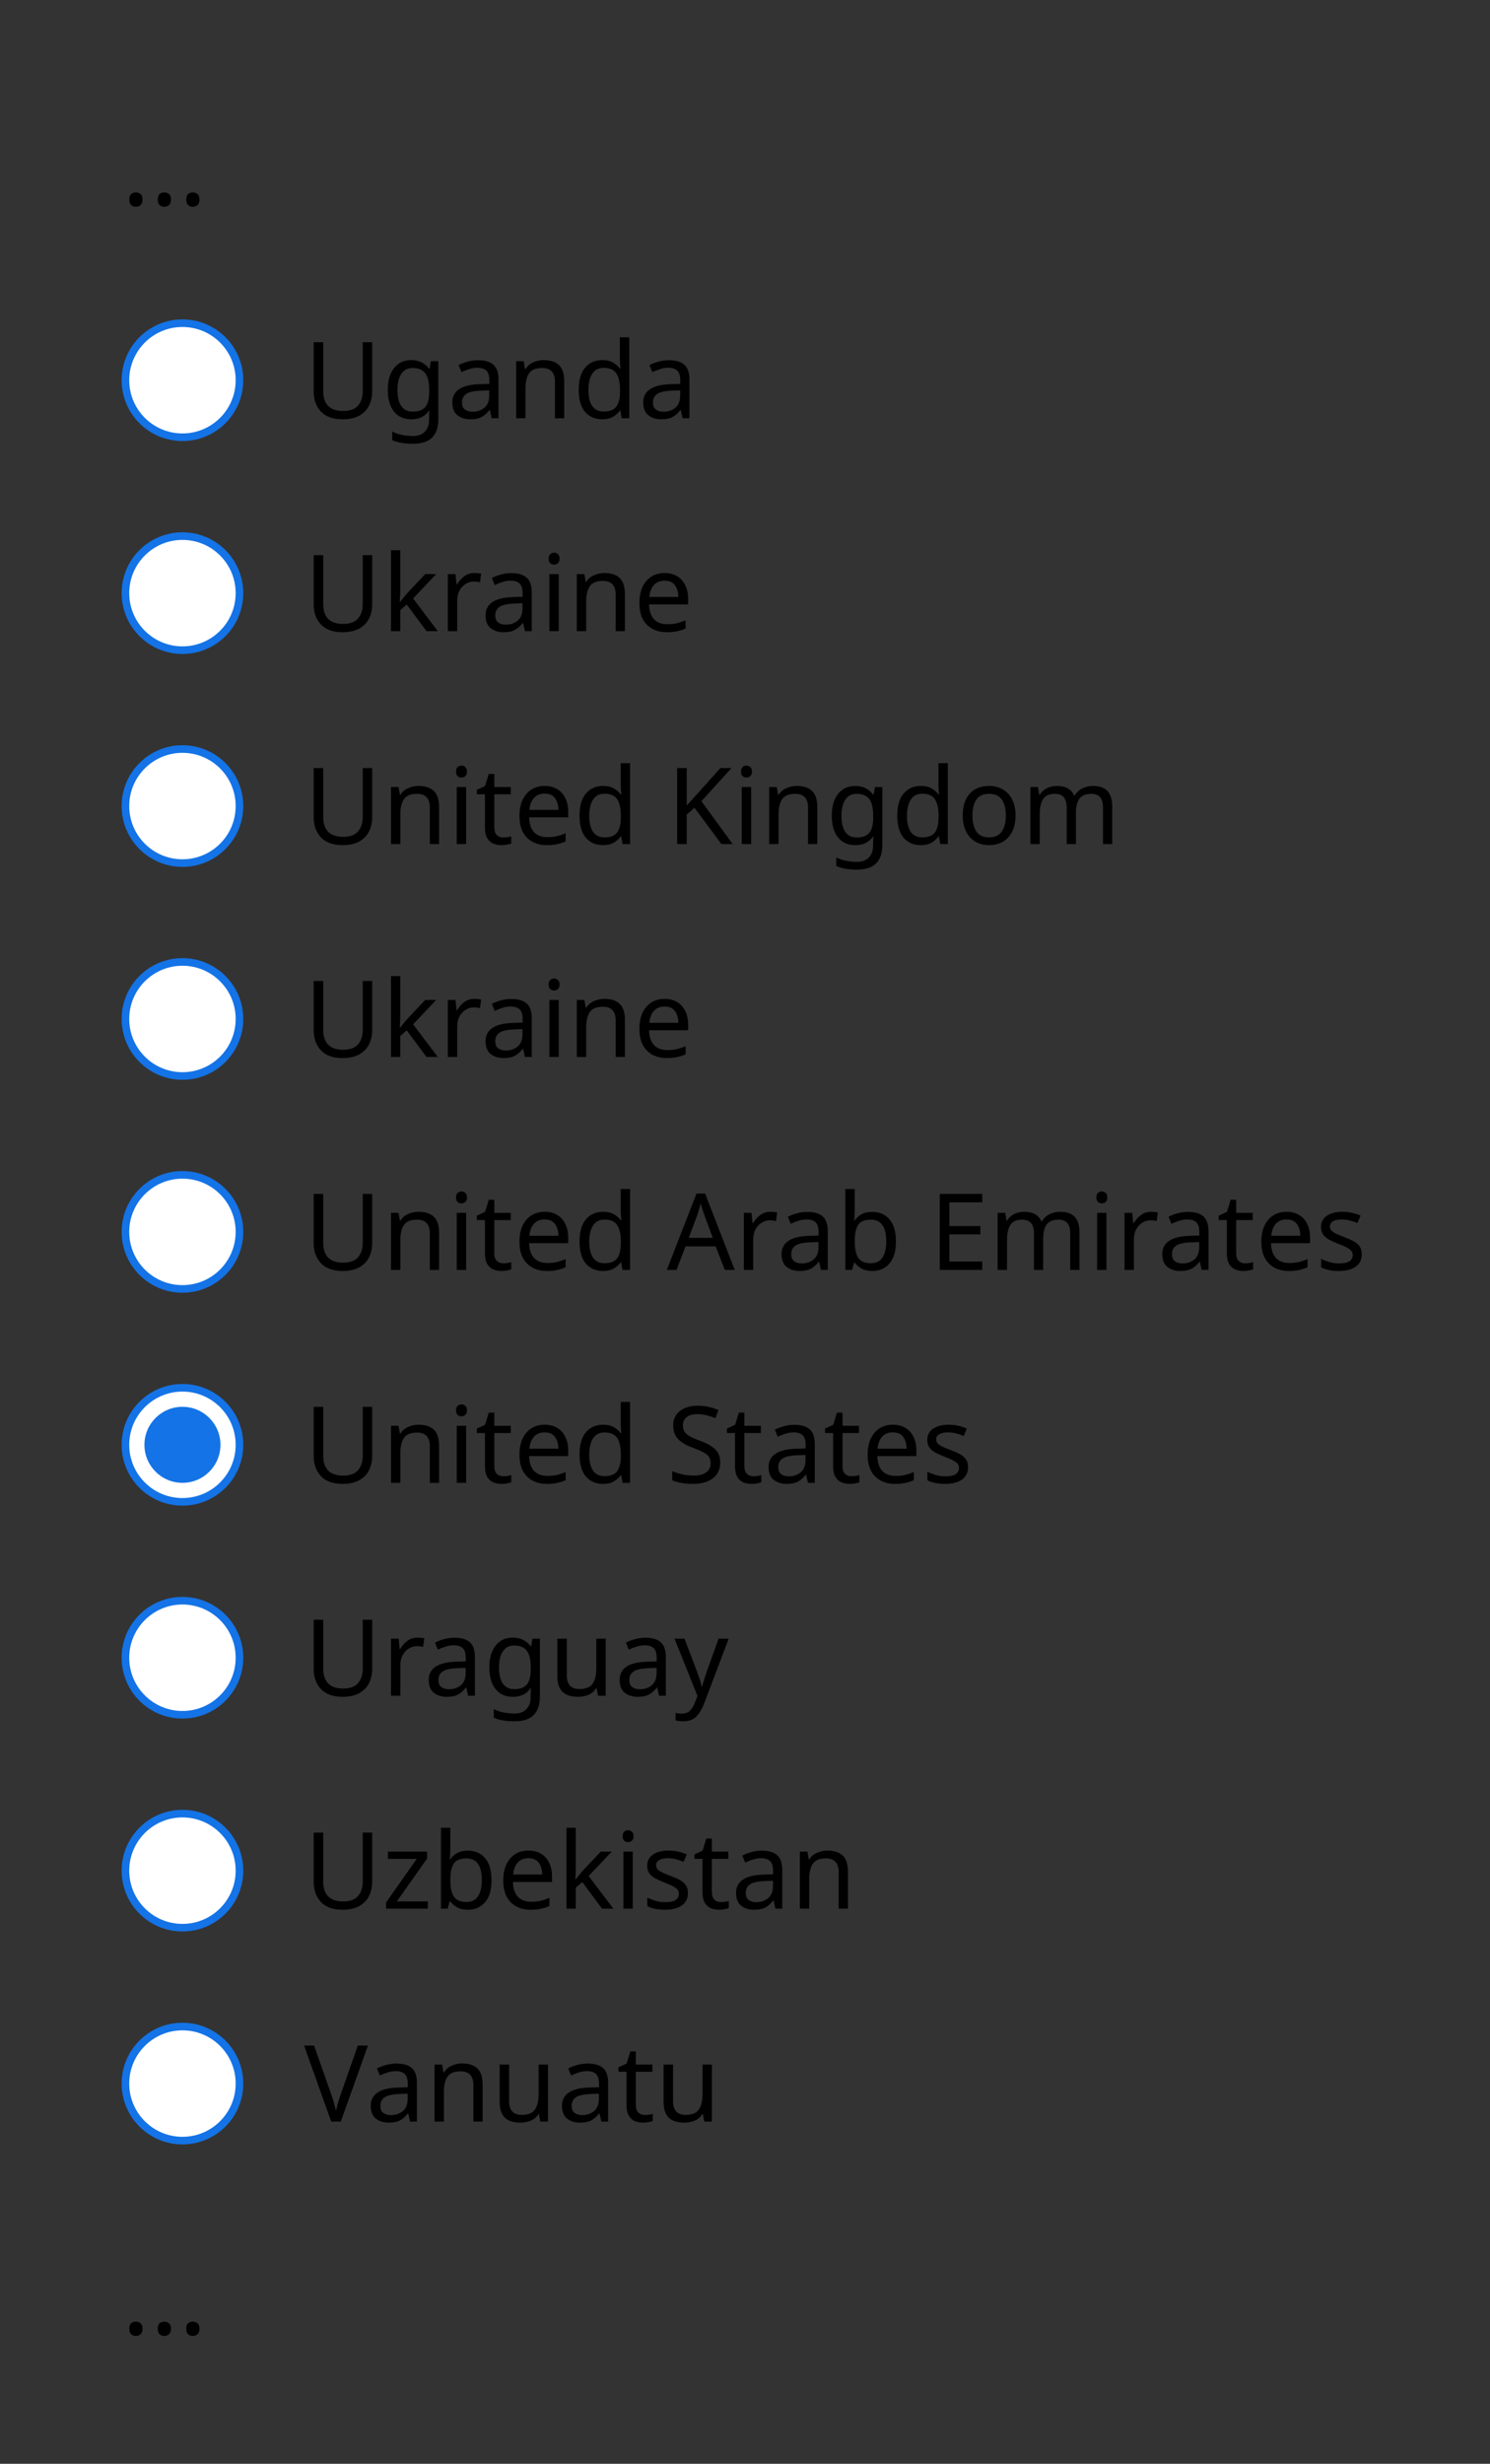 <svg width="196" height="324" viewBox="0 0 196 324" fill="none" xmlns="http://www.w3.org/2000/svg">
<rect x="0" y="0" width="196" height="324" fill="#333333" stroke="none"/>
<path d="M17.008 26.244C17.008 25.899 17.092 25.656 17.26 25.516C17.428 25.376 17.629 25.306 17.862 25.306C18.095 25.306 18.301 25.376 18.478 25.516C18.655 25.656 18.744 25.899 18.744 26.244C18.744 26.58 18.655 26.823 18.478 26.972C18.301 27.121 18.095 27.196 17.862 27.196C17.629 27.196 17.428 27.121 17.26 26.972C17.092 26.823 17.008 26.58 17.008 26.244ZM20.754 26.244C20.754 25.899 20.838 25.656 21.006 25.516C21.174 25.376 21.375 25.306 21.608 25.306C21.841 25.306 22.047 25.376 22.224 25.516C22.401 25.656 22.49 25.899 22.49 26.244C22.49 26.58 22.401 26.823 22.224 26.972C22.047 27.121 21.841 27.196 21.608 27.196C21.375 27.196 21.174 27.121 21.006 26.972C20.838 26.823 20.754 26.58 20.754 26.244ZM24.5 26.244C24.5 25.899 24.584 25.656 24.752 25.516C24.92 25.376 25.121 25.306 25.354 25.306C25.587 25.306 25.793 25.376 25.97 25.516C26.148 25.656 26.236 25.899 26.236 26.244C26.236 26.58 26.148 26.823 25.97 26.972C25.793 27.121 25.587 27.196 25.354 27.196C25.121 27.196 24.92 27.121 24.752 26.972C24.584 26.823 24.5 26.58 24.5 26.244Z" fill="black"/>
<circle cx="24" cy="50" r="7.5" fill="white" stroke="#1473E6"/>
<path d="M48.96 45.004V51.472C48.96 52.163 48.82 52.788 48.54 53.348C48.26 53.899 47.831 54.337 47.252 54.664C46.673 54.981 45.945 55.14 45.068 55.14C43.817 55.14 42.87 54.804 42.226 54.132C41.582 53.451 41.26 52.555 41.26 51.444V45.004H42.52V51.486C42.52 52.298 42.735 52.928 43.164 53.376C43.603 53.824 44.261 54.048 45.138 54.048C46.043 54.048 46.697 53.81 47.098 53.334C47.509 52.849 47.714 52.228 47.714 51.472V45.004H48.96ZM54.09 47.356C54.585 47.356 55.028 47.449 55.42 47.636C55.822 47.823 56.162 48.107 56.442 48.49H56.512L56.68 47.496H57.66V55.126C57.66 56.199 57.385 57.007 56.834 57.548C56.293 58.089 55.448 58.36 54.3 58.36C53.199 58.36 52.298 58.201 51.598 57.884V56.75C52.336 57.142 53.26 57.338 54.37 57.338C55.014 57.338 55.518 57.147 55.882 56.764C56.256 56.391 56.442 55.877 56.442 55.224V54.93C56.442 54.818 56.447 54.659 56.456 54.454C56.466 54.239 56.475 54.09 56.484 54.006H56.428C55.924 54.762 55.15 55.14 54.104 55.14C53.134 55.14 52.373 54.799 51.822 54.118C51.281 53.437 51.01 52.485 51.01 51.262C51.01 50.067 51.281 49.12 51.822 48.42C52.373 47.711 53.129 47.356 54.09 47.356ZM54.258 48.392C53.633 48.392 53.148 48.644 52.802 49.148C52.457 49.643 52.284 50.352 52.284 51.276C52.284 52.2 52.452 52.909 52.788 53.404C53.124 53.889 53.624 54.132 54.286 54.132C55.042 54.132 55.593 53.931 55.938 53.53C56.284 53.119 56.456 52.461 56.456 51.556V51.262C56.456 50.245 56.279 49.512 55.924 49.064C55.57 48.616 55.014 48.392 54.258 48.392ZM62.886 47.37C63.8 47.37 64.477 47.571 64.915 47.972C65.354 48.373 65.573 49.013 65.573 49.89V55H64.677L64.439 53.936H64.383C64.057 54.347 63.712 54.65 63.347 54.846C62.983 55.042 62.489 55.14 61.864 55.14C61.182 55.14 60.617 54.963 60.169 54.608C59.721 54.244 59.498 53.679 59.498 52.914C59.498 52.167 59.791 51.593 60.38 51.192C60.968 50.781 61.873 50.557 63.096 50.52L64.37 50.478V50.03C64.37 49.405 64.234 48.971 63.964 48.728C63.693 48.485 63.31 48.364 62.816 48.364C62.423 48.364 62.05 48.425 61.696 48.546C61.341 48.658 61.01 48.789 60.702 48.938L60.324 48.014C60.65 47.837 61.038 47.687 61.486 47.566C61.934 47.435 62.4 47.37 62.886 47.37ZM64.356 51.332L63.249 51.374C62.316 51.411 61.667 51.561 61.303 51.822C60.949 52.083 60.772 52.452 60.772 52.928C60.772 53.348 60.898 53.656 61.15 53.852C61.411 54.048 61.742 54.146 62.144 54.146C62.769 54.146 63.291 53.973 63.712 53.628C64.141 53.273 64.356 52.732 64.356 52.004V51.332ZM71.503 47.356C72.399 47.356 73.076 47.575 73.533 48.014C73.99 48.453 74.219 49.153 74.219 50.114V55H73.001V50.198C73.001 48.994 72.441 48.392 71.321 48.392C70.49 48.392 69.916 48.625 69.599 49.092C69.282 49.559 69.123 50.231 69.123 51.108V55H67.891V47.496H68.885L69.067 48.518H69.137C69.38 48.126 69.716 47.837 70.145 47.65C70.575 47.454 71.027 47.356 71.503 47.356ZM79.206 55.14C78.272 55.14 77.525 54.818 76.966 54.174C76.406 53.521 76.126 52.55 76.126 51.262C76.126 49.974 76.406 49.003 76.966 48.35C77.535 47.687 78.286 47.356 79.219 47.356C79.798 47.356 80.269 47.463 80.633 47.678C81.007 47.893 81.31 48.154 81.543 48.462H81.627C81.609 48.341 81.59 48.163 81.572 47.93C81.553 47.687 81.543 47.496 81.543 47.356V44.36H82.775V55H81.781L81.6 53.992H81.543C81.32 54.309 81.021 54.58 80.647 54.804C80.274 55.028 79.793 55.14 79.206 55.14ZM79.401 54.118C80.195 54.118 80.75 53.903 81.067 53.474C81.394 53.035 81.558 52.377 81.558 51.5V51.276C81.558 50.343 81.403 49.629 81.096 49.134C80.787 48.63 80.218 48.378 79.388 48.378C78.725 48.378 78.225 48.644 77.889 49.176C77.563 49.699 77.4 50.403 77.4 51.29C77.4 52.186 77.563 52.881 77.889 53.376C78.225 53.871 78.73 54.118 79.401 54.118ZM88.001 47.37C88.915 47.37 89.592 47.571 90.031 47.972C90.469 48.373 90.689 49.013 90.689 49.89V55H89.793L89.555 53.936H89.499C89.172 54.347 88.827 54.65 88.463 54.846C88.099 55.042 87.604 55.14 86.979 55.14C86.297 55.14 85.733 54.963 85.285 54.608C84.837 54.244 84.613 53.679 84.613 52.914C84.613 52.167 84.907 51.593 85.495 51.192C86.083 50.781 86.988 50.557 88.211 50.52L89.485 50.478V50.03C89.485 49.405 89.349 48.971 89.079 48.728C88.808 48.485 88.425 48.364 87.931 48.364C87.539 48.364 87.165 48.425 86.811 48.546C86.456 48.658 86.125 48.789 85.817 48.938L85.439 48.014C85.765 47.837 86.153 47.687 86.601 47.566C87.049 47.435 87.515 47.37 88.001 47.37ZM89.471 51.332L88.365 51.374C87.431 51.411 86.783 51.561 86.419 51.822C86.064 52.083 85.887 52.452 85.887 52.928C85.887 53.348 86.013 53.656 86.265 53.852C86.526 54.048 86.857 54.146 87.259 54.146C87.884 54.146 88.407 53.973 88.827 53.628C89.256 53.273 89.471 52.732 89.471 52.004V51.332Z" fill="black"/>
<circle cx="24" cy="78" r="7.5" fill="white" stroke="#1473E6"/>
<path d="M48.96 73.004V79.472C48.96 80.163 48.82 80.788 48.54 81.348C48.26 81.899 47.831 82.337 47.252 82.664C46.673 82.981 45.945 83.14 45.068 83.14C43.817 83.14 42.87 82.804 42.226 82.132C41.582 81.451 41.26 80.555 41.26 79.444V73.004H42.52V79.486C42.52 80.298 42.735 80.928 43.164 81.376C43.603 81.824 44.261 82.048 45.138 82.048C46.043 82.048 46.697 81.81 47.098 81.334C47.509 80.849 47.714 80.228 47.714 79.472V73.004H48.96ZM52.648 72.36V77.918C52.648 78.067 52.639 78.263 52.62 78.506C52.611 78.749 52.602 78.959 52.592 79.136H52.648C52.704 79.061 52.788 78.954 52.9 78.814C53.012 78.674 53.124 78.534 53.236 78.394C53.358 78.245 53.46 78.123 53.544 78.03L55.938 75.496H57.38L54.342 78.702L57.59 83H56.106L53.502 79.5L52.648 80.242V83H51.43V72.36H52.648ZM62.409 75.356C62.549 75.356 62.698 75.365 62.857 75.384C63.015 75.393 63.16 75.412 63.291 75.44L63.137 76.574C63.015 76.546 62.88 76.523 62.731 76.504C62.581 76.485 62.446 76.476 62.325 76.476C61.942 76.476 61.583 76.583 61.247 76.798C60.911 77.003 60.64 77.297 60.435 77.68C60.239 78.053 60.141 78.492 60.141 78.996V83H58.909V75.496H59.917L60.057 76.868H60.113C60.346 76.457 60.654 76.103 61.037 75.804C61.429 75.505 61.886 75.356 62.409 75.356ZM67.26 75.37C68.175 75.37 68.852 75.571 69.29 75.972C69.729 76.373 69.948 77.013 69.948 77.89V83H69.052L68.814 81.936H68.758C68.432 82.347 68.087 82.65 67.722 82.846C67.359 83.042 66.864 83.14 66.239 83.14C65.557 83.14 64.993 82.963 64.544 82.608C64.097 82.244 63.873 81.679 63.873 80.914C63.873 80.167 64.166 79.593 64.754 79.192C65.343 78.781 66.248 78.557 67.471 78.52L68.745 78.478V78.03C68.745 77.405 68.609 76.971 68.338 76.728C68.068 76.485 67.685 76.364 67.191 76.364C66.799 76.364 66.425 76.425 66.07 76.546C65.716 76.658 65.385 76.789 65.076 76.938L64.698 76.014C65.025 75.837 65.412 75.687 65.861 75.566C66.308 75.435 66.775 75.37 67.26 75.37ZM68.731 79.332L67.624 79.374C66.691 79.411 66.043 79.561 65.678 79.822C65.324 80.083 65.147 80.452 65.147 80.928C65.147 81.348 65.272 81.656 65.525 81.852C65.786 82.048 66.117 82.146 66.519 82.146C67.144 82.146 67.666 81.973 68.087 81.628C68.516 81.273 68.731 80.732 68.731 80.004V79.332ZM72.896 72.682C73.083 72.682 73.246 72.747 73.386 72.878C73.535 72.999 73.61 73.195 73.61 73.466C73.61 73.737 73.535 73.937 73.386 74.068C73.246 74.189 73.083 74.25 72.896 74.25C72.691 74.25 72.518 74.189 72.378 74.068C72.238 73.937 72.168 73.737 72.168 73.466C72.168 73.195 72.238 72.999 72.378 72.878C72.518 72.747 72.691 72.682 72.896 72.682ZM73.498 75.496V83H72.266V75.496H73.498ZM79.487 75.356C80.383 75.356 81.06 75.575 81.517 76.014C81.975 76.453 82.204 77.153 82.204 78.114V83H80.986V78.198C80.986 76.994 80.425 76.392 79.305 76.392C78.475 76.392 77.901 76.625 77.584 77.092C77.266 77.559 77.108 78.231 77.108 79.108V83H75.876V75.496H76.87L77.052 76.518H77.121C77.364 76.126 77.7 75.837 78.129 75.65C78.559 75.454 79.011 75.356 79.487 75.356ZM87.428 75.356C88.062 75.356 88.613 75.496 89.08 75.776C89.546 76.056 89.901 76.453 90.144 76.966C90.396 77.47 90.522 78.063 90.522 78.744V79.486H85.384C85.403 80.335 85.617 80.984 86.028 81.432C86.448 81.871 87.031 82.09 87.778 82.09C88.254 82.09 88.674 82.048 89.038 81.964C89.411 81.871 89.794 81.74 90.186 81.572V82.65C89.803 82.818 89.425 82.939 89.052 83.014C88.678 83.098 88.235 83.14 87.722 83.14C87.003 83.14 86.373 82.995 85.832 82.706C85.29 82.417 84.866 81.987 84.558 81.418C84.259 80.849 84.11 80.144 84.11 79.304C84.11 78.483 84.245 77.778 84.516 77.19C84.796 76.602 85.183 76.149 85.678 75.832C86.182 75.515 86.765 75.356 87.428 75.356ZM87.414 76.364C86.826 76.364 86.359 76.555 86.014 76.938C85.678 77.311 85.477 77.834 85.412 78.506H89.234C89.225 77.871 89.075 77.358 88.786 76.966C88.496 76.565 88.039 76.364 87.414 76.364Z" fill="black"/>
<circle cx="24" cy="106" r="7.5" fill="white" stroke="#1473E6"/>
<path d="M48.96 101.004V107.472C48.96 108.163 48.82 108.788 48.54 109.348C48.26 109.899 47.831 110.337 47.252 110.664C46.673 110.981 45.945 111.14 45.068 111.14C43.817 111.14 42.87 110.804 42.226 110.132C41.582 109.451 41.26 108.555 41.26 107.444V101.004H42.52V107.486C42.52 108.298 42.735 108.928 43.164 109.376C43.603 109.824 44.261 110.048 45.138 110.048C46.043 110.048 46.697 109.81 47.098 109.334C47.509 108.849 47.714 108.228 47.714 107.472V101.004H48.96ZM55.042 103.356C55.938 103.356 56.615 103.575 57.072 104.014C57.53 104.453 57.758 105.153 57.758 106.114V111H56.54V106.198C56.54 104.994 55.98 104.392 54.86 104.392C54.03 104.392 53.456 104.625 53.138 105.092C52.821 105.559 52.662 106.231 52.662 107.108V111H51.43V103.496H52.424L52.606 104.518H52.676C52.919 104.126 53.255 103.837 53.684 103.65C54.114 103.454 54.566 103.356 55.042 103.356ZM60.715 100.682C60.901 100.682 61.065 100.747 61.205 100.878C61.354 100.999 61.428 101.195 61.428 101.466C61.428 101.737 61.354 101.937 61.205 102.068C61.065 102.189 60.901 102.25 60.715 102.25C60.509 102.25 60.337 102.189 60.197 102.068C60.056 101.937 59.986 101.737 59.986 101.466C59.986 101.195 60.056 100.999 60.197 100.878C60.337 100.747 60.509 100.682 60.715 100.682ZM61.316 103.496V111H60.084V103.496H61.316ZM66.2 110.132C66.387 110.132 66.578 110.118 66.774 110.09C66.97 110.062 67.129 110.025 67.25 109.978V110.916C67.119 110.981 66.933 111.033 66.69 111.07C66.447 111.117 66.214 111.14 65.99 111.14C65.598 111.14 65.234 111.075 64.898 110.944C64.571 110.804 64.305 110.566 64.1 110.23C63.895 109.894 63.792 109.423 63.792 108.816V104.448H62.728V103.86L63.806 103.37L64.296 101.774H65.024V103.496H67.194V104.448H65.024V108.788C65.024 109.245 65.131 109.586 65.346 109.81C65.57 110.025 65.855 110.132 66.2 110.132ZM71.65 103.356C72.285 103.356 72.836 103.496 73.302 103.776C73.769 104.056 74.124 104.453 74.367 104.966C74.618 105.47 74.745 106.063 74.745 106.744V107.486H69.606C69.625 108.335 69.84 108.984 70.251 109.432C70.671 109.871 71.254 110.09 72.001 110.09C72.477 110.09 72.897 110.048 73.26 109.964C73.634 109.871 74.016 109.74 74.409 109.572V110.65C74.026 110.818 73.648 110.939 73.275 111.014C72.901 111.098 72.458 111.14 71.945 111.14C71.226 111.14 70.596 110.995 70.055 110.706C69.513 110.417 69.088 109.987 68.781 109.418C68.482 108.849 68.332 108.144 68.332 107.304C68.332 106.483 68.468 105.778 68.739 105.19C69.019 104.602 69.406 104.149 69.9 103.832C70.404 103.515 70.988 103.356 71.65 103.356ZM71.636 104.364C71.049 104.364 70.582 104.555 70.237 104.938C69.9 105.311 69.7 105.834 69.635 106.506H73.457C73.447 105.871 73.298 105.358 73.008 104.966C72.719 104.565 72.262 104.364 71.636 104.364ZM79.315 111.14C78.382 111.14 77.635 110.818 77.075 110.174C76.515 109.521 76.235 108.55 76.235 107.262C76.235 105.974 76.515 105.003 77.075 104.35C77.644 103.687 78.395 103.356 79.329 103.356C79.907 103.356 80.379 103.463 80.743 103.678C81.116 103.893 81.419 104.154 81.653 104.462H81.737C81.718 104.341 81.7 104.163 81.681 103.93C81.662 103.687 81.653 103.496 81.653 103.356V100.36H82.885V111H81.891L81.709 109.992H81.653C81.429 110.309 81.13 110.58 80.757 110.804C80.383 111.028 79.903 111.14 79.315 111.14ZM79.511 110.118C80.304 110.118 80.859 109.903 81.177 109.474C81.504 109.035 81.667 108.377 81.667 107.5V107.276C81.667 106.343 81.513 105.629 81.205 105.134C80.897 104.63 80.328 104.378 79.497 104.378C78.834 104.378 78.335 104.644 77.999 105.176C77.672 105.699 77.509 106.403 77.509 107.29C77.509 108.186 77.672 108.881 77.999 109.376C78.335 109.871 78.839 110.118 79.511 110.118ZM96.381 111H94.897L91.355 106.226L90.333 107.122V111H89.073V101.004H90.333V105.932C90.613 105.615 90.897 105.297 91.187 104.98C91.476 104.663 91.766 104.345 92.055 104.028L94.757 101.004H96.227L92.265 105.358L96.381 111ZM98.203 100.682C98.389 100.682 98.553 100.747 98.693 100.878C98.842 100.999 98.917 101.195 98.917 101.466C98.917 101.737 98.842 101.937 98.693 102.068C98.553 102.189 98.389 102.25 98.203 102.25C97.998 102.25 97.825 102.189 97.685 102.068C97.545 101.937 97.475 101.737 97.475 101.466C97.475 101.195 97.545 100.999 97.685 100.878C97.825 100.747 97.998 100.682 98.203 100.682ZM98.805 103.496V111H97.573V103.496H98.805ZM104.794 103.356C105.69 103.356 106.367 103.575 106.824 104.014C107.282 104.453 107.51 105.153 107.51 106.114V111H106.292V106.198C106.292 104.994 105.732 104.392 104.612 104.392C103.782 104.392 103.208 104.625 102.89 105.092C102.573 105.559 102.414 106.231 102.414 107.108V111H101.182V103.496H102.176L102.358 104.518H102.428C102.671 104.126 103.007 103.837 103.436 103.65C103.866 103.454 104.318 103.356 104.794 103.356ZM112.496 103.356C112.991 103.356 113.434 103.449 113.826 103.636C114.228 103.823 114.568 104.107 114.848 104.49H114.918L115.086 103.496H116.066V111.126C116.066 112.199 115.791 113.007 115.24 113.548C114.699 114.089 113.854 114.36 112.706 114.36C111.605 114.36 110.704 114.201 110.004 113.884V112.75C110.742 113.142 111.666 113.338 112.776 113.338C113.42 113.338 113.924 113.147 114.288 112.764C114.662 112.391 114.848 111.877 114.848 111.224V110.93C114.848 110.818 114.853 110.659 114.862 110.454C114.872 110.239 114.881 110.09 114.89 110.006H114.834C114.33 110.762 113.556 111.14 112.51 111.14C111.54 111.14 110.779 110.799 110.228 110.118C109.687 109.437 109.416 108.485 109.416 107.262C109.416 106.067 109.687 105.12 110.228 104.42C110.779 103.711 111.535 103.356 112.496 103.356ZM112.664 104.392C112.039 104.392 111.554 104.644 111.208 105.148C110.863 105.643 110.69 106.352 110.69 107.276C110.69 108.2 110.858 108.909 111.194 109.404C111.53 109.889 112.03 110.132 112.692 110.132C113.448 110.132 113.999 109.931 114.344 109.53C114.69 109.119 114.862 108.461 114.862 107.556V107.262C114.862 106.245 114.685 105.512 114.33 105.064C113.976 104.616 113.42 104.392 112.664 104.392ZM121.11 111.14C120.176 111.14 119.43 110.818 118.87 110.174C118.31 109.521 118.03 108.55 118.03 107.262C118.03 105.974 118.31 105.003 118.87 104.35C119.439 103.687 120.19 103.356 121.124 103.356C121.702 103.356 122.174 103.463 122.538 103.678C122.911 103.893 123.214 104.154 123.448 104.462H123.532C123.513 104.341 123.494 104.163 123.476 103.93C123.457 103.687 123.448 103.496 123.448 103.356V100.36H124.68V111H123.686L123.504 109.992H123.448C123.224 110.309 122.925 110.58 122.552 110.804C122.178 111.028 121.698 111.14 121.11 111.14ZM121.306 110.118C122.099 110.118 122.654 109.903 122.972 109.474C123.298 109.035 123.462 108.377 123.462 107.5V107.276C123.462 106.343 123.308 105.629 123 105.134C122.692 104.63 122.122 104.378 121.292 104.378C120.629 104.378 120.13 104.644 119.794 105.176C119.467 105.699 119.304 106.403 119.304 107.29C119.304 108.186 119.467 108.881 119.794 109.376C120.13 109.871 120.634 110.118 121.306 110.118ZM133.587 107.234C133.587 108.475 133.27 109.437 132.635 110.118C132.01 110.799 131.16 111.14 130.087 111.14C129.424 111.14 128.832 110.991 128.309 110.692C127.796 110.384 127.39 109.941 127.091 109.362C126.792 108.774 126.643 108.065 126.643 107.234C126.643 105.993 126.951 105.036 127.567 104.364C128.192 103.692 129.046 103.356 130.129 103.356C130.801 103.356 131.398 103.51 131.921 103.818C132.444 104.117 132.85 104.555 133.139 105.134C133.438 105.703 133.587 106.403 133.587 107.234ZM127.917 107.234C127.917 108.121 128.09 108.825 128.435 109.348C128.79 109.861 129.35 110.118 130.115 110.118C130.871 110.118 131.426 109.861 131.781 109.348C132.136 108.825 132.313 108.121 132.313 107.234C132.313 106.347 132.136 105.652 131.781 105.148C131.426 104.644 130.866 104.392 130.101 104.392C129.336 104.392 128.78 104.644 128.435 105.148C128.09 105.652 127.917 106.347 127.917 107.234ZM143.772 103.356C144.621 103.356 145.256 103.575 145.676 104.014C146.096 104.453 146.306 105.153 146.306 106.114V111H145.088V106.17C145.088 104.985 144.579 104.392 143.562 104.392C142.834 104.392 142.311 104.602 141.994 105.022C141.686 105.442 141.532 106.053 141.532 106.856V111H140.314V106.17C140.314 104.985 139.8 104.392 138.774 104.392C138.018 104.392 137.495 104.625 137.206 105.092C136.916 105.559 136.772 106.231 136.772 107.108V111H135.54V103.496H136.534L136.716 104.518H136.786C137.019 104.126 137.332 103.837 137.724 103.65C138.125 103.454 138.55 103.356 138.998 103.356C140.174 103.356 140.939 103.776 141.294 104.616H141.364C141.616 104.187 141.956 103.869 142.386 103.664C142.815 103.459 143.277 103.356 143.772 103.356Z" fill="black"/>
<circle cx="24" cy="134" r="7.5" fill="white" stroke="#1473E6"/>
<path d="M48.96 129.004V135.472C48.96 136.163 48.82 136.788 48.54 137.348C48.26 137.899 47.831 138.337 47.252 138.664C46.673 138.981 45.945 139.14 45.068 139.14C43.817 139.14 42.87 138.804 42.226 138.132C41.582 137.451 41.26 136.555 41.26 135.444V129.004H42.52V135.486C42.52 136.298 42.735 136.928 43.164 137.376C43.603 137.824 44.261 138.048 45.138 138.048C46.043 138.048 46.697 137.81 47.098 137.334C47.509 136.849 47.714 136.228 47.714 135.472V129.004H48.96ZM52.648 128.36V133.918C52.648 134.067 52.639 134.263 52.62 134.506C52.611 134.749 52.602 134.959 52.592 135.136H52.648C52.704 135.061 52.788 134.954 52.9 134.814C53.012 134.674 53.124 134.534 53.236 134.394C53.358 134.245 53.46 134.123 53.544 134.03L55.938 131.496H57.38L54.342 134.702L57.59 139H56.106L53.502 135.5L52.648 136.242V139H51.43V128.36H52.648ZM62.409 131.356C62.549 131.356 62.698 131.365 62.857 131.384C63.015 131.393 63.16 131.412 63.291 131.44L63.137 132.574C63.015 132.546 62.88 132.523 62.731 132.504C62.581 132.485 62.446 132.476 62.325 132.476C61.942 132.476 61.583 132.583 61.247 132.798C60.911 133.003 60.64 133.297 60.435 133.68C60.239 134.053 60.141 134.492 60.141 134.996V139H58.909V131.496H59.917L60.057 132.868H60.113C60.346 132.457 60.654 132.103 61.037 131.804C61.429 131.505 61.886 131.356 62.409 131.356ZM67.26 131.37C68.175 131.37 68.852 131.571 69.29 131.972C69.729 132.373 69.948 133.013 69.948 133.89V139H69.052L68.814 137.936H68.758C68.432 138.347 68.087 138.65 67.722 138.846C67.359 139.042 66.864 139.14 66.239 139.14C65.557 139.14 64.993 138.963 64.544 138.608C64.097 138.244 63.873 137.679 63.873 136.914C63.873 136.167 64.166 135.593 64.754 135.192C65.343 134.781 66.248 134.557 67.471 134.52L68.745 134.478V134.03C68.745 133.405 68.609 132.971 68.338 132.728C68.068 132.485 67.685 132.364 67.191 132.364C66.799 132.364 66.425 132.425 66.07 132.546C65.716 132.658 65.385 132.789 65.076 132.938L64.698 132.014C65.025 131.837 65.412 131.687 65.861 131.566C66.308 131.435 66.775 131.37 67.26 131.37ZM68.731 135.332L67.624 135.374C66.691 135.411 66.043 135.561 65.678 135.822C65.324 136.083 65.147 136.452 65.147 136.928C65.147 137.348 65.272 137.656 65.525 137.852C65.786 138.048 66.117 138.146 66.519 138.146C67.144 138.146 67.666 137.973 68.087 137.628C68.516 137.273 68.731 136.732 68.731 136.004V135.332ZM72.896 128.682C73.083 128.682 73.246 128.747 73.386 128.878C73.535 128.999 73.61 129.195 73.61 129.466C73.61 129.737 73.535 129.937 73.386 130.068C73.246 130.189 73.083 130.25 72.896 130.25C72.691 130.25 72.518 130.189 72.378 130.068C72.238 129.937 72.168 129.737 72.168 129.466C72.168 129.195 72.238 128.999 72.378 128.878C72.518 128.747 72.691 128.682 72.896 128.682ZM73.498 131.496V139H72.266V131.496H73.498ZM79.487 131.356C80.383 131.356 81.06 131.575 81.517 132.014C81.975 132.453 82.204 133.153 82.204 134.114V139H80.986V134.198C80.986 132.994 80.425 132.392 79.305 132.392C78.475 132.392 77.901 132.625 77.584 133.092C77.266 133.559 77.108 134.231 77.108 135.108V139H75.876V131.496H76.87L77.052 132.518H77.121C77.364 132.126 77.7 131.837 78.129 131.65C78.559 131.454 79.011 131.356 79.487 131.356ZM87.428 131.356C88.062 131.356 88.613 131.496 89.08 131.776C89.546 132.056 89.901 132.453 90.144 132.966C90.396 133.47 90.522 134.063 90.522 134.744V135.486H85.384C85.403 136.335 85.617 136.984 86.028 137.432C86.448 137.871 87.031 138.09 87.778 138.09C88.254 138.09 88.674 138.048 89.038 137.964C89.411 137.871 89.794 137.74 90.186 137.572V138.65C89.803 138.818 89.425 138.939 89.052 139.014C88.678 139.098 88.235 139.14 87.722 139.14C87.003 139.14 86.373 138.995 85.832 138.706C85.29 138.417 84.866 137.987 84.558 137.418C84.259 136.849 84.11 136.144 84.11 135.304C84.11 134.483 84.245 133.778 84.516 133.19C84.796 132.602 85.183 132.149 85.678 131.832C86.182 131.515 86.765 131.356 87.428 131.356ZM87.414 132.364C86.826 132.364 86.359 132.555 86.014 132.938C85.678 133.311 85.477 133.834 85.412 134.506H89.234C89.225 133.871 89.075 133.358 88.786 132.966C88.496 132.565 88.039 132.364 87.414 132.364Z" fill="black"/>
<circle cx="24" cy="162" r="7.5" fill="white" stroke="#1473E6"/>
<path d="M48.96 157.004V163.472C48.96 164.163 48.82 164.788 48.54 165.348C48.26 165.899 47.831 166.337 47.252 166.664C46.673 166.981 45.945 167.14 45.068 167.14C43.817 167.14 42.87 166.804 42.226 166.132C41.582 165.451 41.26 164.555 41.26 163.444V157.004H42.52V163.486C42.52 164.298 42.735 164.928 43.164 165.376C43.603 165.824 44.261 166.048 45.138 166.048C46.043 166.048 46.697 165.81 47.098 165.334C47.509 164.849 47.714 164.228 47.714 163.472V157.004H48.96ZM55.042 159.356C55.938 159.356 56.615 159.575 57.072 160.014C57.53 160.453 57.758 161.153 57.758 162.114V167H56.54V162.198C56.54 160.994 55.98 160.392 54.86 160.392C54.03 160.392 53.456 160.625 53.138 161.092C52.821 161.559 52.662 162.231 52.662 163.108V167H51.43V159.496H52.424L52.606 160.518H52.676C52.919 160.126 53.255 159.837 53.684 159.65C54.114 159.454 54.566 159.356 55.042 159.356ZM60.715 156.682C60.901 156.682 61.065 156.747 61.205 156.878C61.354 156.999 61.428 157.195 61.428 157.466C61.428 157.737 61.354 157.937 61.205 158.068C61.065 158.189 60.901 158.25 60.715 158.25C60.509 158.25 60.337 158.189 60.197 158.068C60.056 157.937 59.986 157.737 59.986 157.466C59.986 157.195 60.056 156.999 60.197 156.878C60.337 156.747 60.509 156.682 60.715 156.682ZM61.316 159.496V167H60.084V159.496H61.316ZM66.2 166.132C66.387 166.132 66.578 166.118 66.774 166.09C66.97 166.062 67.129 166.025 67.25 165.978V166.916C67.119 166.981 66.933 167.033 66.69 167.07C66.447 167.117 66.214 167.14 65.99 167.14C65.598 167.14 65.234 167.075 64.898 166.944C64.571 166.804 64.305 166.566 64.1 166.23C63.895 165.894 63.792 165.423 63.792 164.816V160.448H62.728V159.86L63.806 159.37L64.296 157.774H65.024V159.496H67.194V160.448H65.024V164.788C65.024 165.245 65.131 165.586 65.346 165.81C65.57 166.025 65.855 166.132 66.2 166.132ZM71.65 159.356C72.285 159.356 72.836 159.496 73.302 159.776C73.769 160.056 74.124 160.453 74.367 160.966C74.618 161.47 74.745 162.063 74.745 162.744V163.486H69.606C69.625 164.335 69.84 164.984 70.251 165.432C70.671 165.871 71.254 166.09 72.001 166.09C72.477 166.09 72.897 166.048 73.26 165.964C73.634 165.871 74.016 165.74 74.409 165.572V166.65C74.026 166.818 73.648 166.939 73.275 167.014C72.901 167.098 72.458 167.14 71.945 167.14C71.226 167.14 70.596 166.995 70.055 166.706C69.513 166.417 69.088 165.987 68.781 165.418C68.482 164.849 68.332 164.144 68.332 163.304C68.332 162.483 68.468 161.778 68.739 161.19C69.019 160.602 69.406 160.149 69.9 159.832C70.404 159.515 70.988 159.356 71.65 159.356ZM71.636 160.364C71.049 160.364 70.582 160.555 70.237 160.938C69.9 161.311 69.7 161.834 69.635 162.506H73.457C73.447 161.871 73.298 161.358 73.008 160.966C72.719 160.565 72.262 160.364 71.636 160.364ZM79.315 167.14C78.382 167.14 77.635 166.818 77.075 166.174C76.515 165.521 76.235 164.55 76.235 163.262C76.235 161.974 76.515 161.003 77.075 160.35C77.644 159.687 78.395 159.356 79.329 159.356C79.907 159.356 80.379 159.463 80.743 159.678C81.116 159.893 81.419 160.154 81.653 160.462H81.737C81.718 160.341 81.7 160.163 81.681 159.93C81.662 159.687 81.653 159.496 81.653 159.356V156.36H82.885V167H81.891L81.709 165.992H81.653C81.429 166.309 81.13 166.58 80.757 166.804C80.383 167.028 79.903 167.14 79.315 167.14ZM79.511 166.118C80.304 166.118 80.859 165.903 81.177 165.474C81.504 165.035 81.667 164.377 81.667 163.5V163.276C81.667 162.343 81.513 161.629 81.205 161.134C80.897 160.63 80.328 160.378 79.497 160.378C78.834 160.378 78.335 160.644 77.999 161.176C77.672 161.699 77.509 162.403 77.509 163.29C77.509 164.186 77.672 164.881 77.999 165.376C78.335 165.871 78.839 166.118 79.511 166.118ZM95.345 167L94.141 163.906H90.179L88.989 167H87.715L91.621 156.962H92.755L96.647 167H95.345ZM93.763 162.786L92.643 159.762C92.615 159.687 92.568 159.552 92.503 159.356C92.438 159.16 92.372 158.959 92.307 158.754C92.251 158.539 92.204 158.376 92.167 158.264C92.092 158.553 92.013 158.838 91.929 159.118C91.854 159.389 91.789 159.603 91.733 159.762L90.599 162.786H93.763ZM101.346 159.356C101.486 159.356 101.636 159.365 101.794 159.384C101.953 159.393 102.098 159.412 102.228 159.44L102.074 160.574C101.953 160.546 101.818 160.523 101.668 160.504C101.519 160.485 101.384 160.476 101.262 160.476C100.88 160.476 100.52 160.583 100.184 160.798C99.848 161.003 99.578 161.297 99.372 161.68C99.176 162.053 99.078 162.492 99.078 162.996V167H97.846V159.496H98.854L98.994 160.868H99.05C99.284 160.457 99.592 160.103 99.974 159.804C100.366 159.505 100.824 159.356 101.346 159.356ZM106.198 159.37C107.113 159.37 107.789 159.571 108.228 159.972C108.667 160.373 108.886 161.013 108.886 161.89V167H107.99L107.752 165.936H107.696C107.369 166.347 107.024 166.65 106.66 166.846C106.296 167.042 105.801 167.14 105.176 167.14C104.495 167.14 103.93 166.963 103.482 166.608C103.034 166.244 102.81 165.679 102.81 164.914C102.81 164.167 103.104 163.593 103.692 163.192C104.28 162.781 105.185 162.557 106.408 162.52L107.682 162.478V162.03C107.682 161.405 107.547 160.971 107.276 160.728C107.005 160.485 106.623 160.364 106.128 160.364C105.736 160.364 105.363 160.425 105.008 160.546C104.653 160.658 104.322 160.789 104.014 160.938L103.636 160.014C103.963 159.837 104.35 159.687 104.798 159.566C105.246 159.435 105.713 159.37 106.198 159.37ZM107.668 163.332L106.562 163.374C105.629 163.411 104.98 163.561 104.616 163.822C104.261 164.083 104.084 164.452 104.084 164.928C104.084 165.348 104.21 165.656 104.462 165.852C104.723 166.048 105.055 166.146 105.456 166.146C106.081 166.146 106.604 165.973 107.024 165.628C107.453 165.273 107.668 164.732 107.668 164.004V163.332ZM112.436 156.36V158.95C112.436 159.267 112.426 159.566 112.408 159.846C112.398 160.117 112.384 160.331 112.366 160.49H112.436C112.65 160.173 112.944 159.907 113.318 159.692C113.691 159.477 114.172 159.37 114.76 159.37C115.693 159.37 116.44 159.697 117 160.35C117.569 160.994 117.854 161.96 117.854 163.248C117.854 164.536 117.569 165.507 117 166.16C116.43 166.813 115.684 167.14 114.76 167.14C114.172 167.14 113.691 167.033 113.318 166.818C112.944 166.603 112.65 166.347 112.436 166.048H112.338L112.086 167H111.204V156.36H112.436ZM114.55 160.392C113.747 160.392 113.192 160.621 112.884 161.078C112.585 161.535 112.436 162.245 112.436 163.206V163.262C112.436 164.186 112.585 164.895 112.884 165.39C113.192 165.875 113.756 166.118 114.578 166.118C115.25 166.118 115.749 165.871 116.076 165.376C116.412 164.881 116.58 164.167 116.58 163.234C116.58 161.339 115.903 160.392 114.55 160.392ZM129.208 167H123.622V157.004H129.208V158.11H124.882V161.232H128.956V162.324H124.882V165.894H129.208V167ZM139.465 159.356C140.314 159.356 140.949 159.575 141.369 160.014C141.789 160.453 141.999 161.153 141.999 162.114V167H140.781V162.17C140.781 160.985 140.272 160.392 139.255 160.392C138.527 160.392 138.004 160.602 137.687 161.022C137.379 161.442 137.225 162.053 137.225 162.856V167H136.007V162.17C136.007 160.985 135.494 160.392 134.467 160.392C133.711 160.392 133.188 160.625 132.899 161.092C132.61 161.559 132.465 162.231 132.465 163.108V167H131.233V159.496H132.227L132.409 160.518H132.479C132.712 160.126 133.025 159.837 133.417 159.65C133.818 159.454 134.243 159.356 134.691 159.356C135.867 159.356 136.632 159.776 136.987 160.616H137.057C137.309 160.187 137.65 159.869 138.079 159.664C138.508 159.459 138.97 159.356 139.465 159.356ZM144.947 156.682C145.134 156.682 145.297 156.747 145.437 156.878C145.586 156.999 145.661 157.195 145.661 157.466C145.661 157.737 145.586 157.937 145.437 158.068C145.297 158.189 145.134 158.25 144.947 158.25C144.742 158.25 144.569 158.189 144.429 158.068C144.289 157.937 144.219 157.737 144.219 157.466C144.219 157.195 144.289 156.999 144.429 156.878C144.569 156.747 144.742 156.682 144.947 156.682ZM145.549 159.496V167H144.317V159.496H145.549ZM151.426 159.356C151.566 159.356 151.716 159.365 151.874 159.384C152.033 159.393 152.178 159.412 152.308 159.44L152.154 160.574C152.033 160.546 151.898 160.523 151.748 160.504C151.599 160.485 151.464 160.476 151.342 160.476C150.96 160.476 150.6 160.583 150.264 160.798C149.928 161.003 149.658 161.297 149.452 161.68C149.256 162.053 149.158 162.492 149.158 162.996V167H147.926V159.496H148.934L149.074 160.868H149.13C149.364 160.457 149.672 160.103 150.054 159.804C150.446 159.505 150.904 159.356 151.426 159.356ZM156.278 159.37C157.193 159.37 157.869 159.571 158.308 159.972C158.747 160.373 158.966 161.013 158.966 161.89V167H158.07L157.832 165.936H157.776C157.449 166.347 157.104 166.65 156.74 166.846C156.376 167.042 155.881 167.14 155.256 167.14C154.575 167.14 154.01 166.963 153.562 166.608C153.114 166.244 152.89 165.679 152.89 164.914C152.89 164.167 153.184 163.593 153.772 163.192C154.36 162.781 155.265 162.557 156.488 162.52L157.762 162.478V162.03C157.762 161.405 157.627 160.971 157.356 160.728C157.085 160.485 156.703 160.364 156.208 160.364C155.816 160.364 155.443 160.425 155.088 160.546C154.733 160.658 154.402 160.789 154.094 160.938L153.716 160.014C154.043 159.837 154.43 159.687 154.878 159.566C155.326 159.435 155.793 159.37 156.278 159.37ZM157.748 163.332L156.642 163.374C155.709 163.411 155.06 163.561 154.696 163.822C154.341 164.083 154.164 164.452 154.164 164.928C154.164 165.348 154.29 165.656 154.542 165.852C154.803 166.048 155.135 166.146 155.536 166.146C156.161 166.146 156.684 165.973 157.104 165.628C157.533 165.273 157.748 164.732 157.748 164.004V163.332ZM163.79 166.132C163.976 166.132 164.168 166.118 164.364 166.09C164.56 166.062 164.718 166.025 164.84 165.978V166.916C164.709 166.981 164.522 167.033 164.28 167.07C164.037 167.117 163.804 167.14 163.58 167.14C163.188 167.14 162.824 167.075 162.488 166.944C162.161 166.804 161.895 166.566 161.69 166.23C161.484 165.894 161.382 165.423 161.382 164.816V160.448H160.318V159.86L161.396 159.37L161.886 157.774H162.614V159.496H164.784V160.448H162.614V164.788C162.614 165.245 162.721 165.586 162.936 165.81C163.16 166.025 163.444 166.132 163.79 166.132ZM169.24 159.356C169.875 159.356 170.426 159.496 170.892 159.776C171.359 160.056 171.714 160.453 171.956 160.966C172.208 161.47 172.334 162.063 172.334 162.744V163.486H167.196C167.215 164.335 167.43 164.984 167.84 165.432C168.26 165.871 168.844 166.09 169.59 166.09C170.066 166.09 170.486 166.048 170.85 165.964C171.224 165.871 171.606 165.74 171.998 165.572V166.65C171.616 166.818 171.238 166.939 170.864 167.014C170.491 167.098 170.048 167.14 169.534 167.14C168.816 167.14 168.186 166.995 167.644 166.706C167.103 166.417 166.678 165.987 166.37 165.418C166.072 164.849 165.922 164.144 165.922 163.304C165.922 162.483 166.058 161.778 166.328 161.19C166.608 160.602 166.996 160.149 167.49 159.832C167.994 159.515 168.578 159.356 169.24 159.356ZM169.226 160.364C168.638 160.364 168.172 160.555 167.826 160.938C167.49 161.311 167.29 161.834 167.224 162.506H171.046C171.037 161.871 170.888 161.358 170.598 160.966C170.309 160.565 169.852 160.364 169.226 160.364ZM179.131 164.928C179.131 165.656 178.86 166.207 178.319 166.58C177.777 166.953 177.049 167.14 176.135 167.14C175.612 167.14 175.159 167.098 174.777 167.014C174.403 166.93 174.072 166.813 173.783 166.664V165.544C174.081 165.693 174.441 165.833 174.861 165.964C175.29 166.085 175.724 166.146 176.163 166.146C176.788 166.146 177.241 166.048 177.521 165.852C177.801 165.647 177.941 165.376 177.941 165.04C177.941 164.853 177.889 164.685 177.787 164.536C177.684 164.387 177.497 164.237 177.227 164.088C176.965 163.939 176.587 163.771 176.093 163.584C175.607 163.397 175.192 163.211 174.847 163.024C174.501 162.837 174.235 162.613 174.049 162.352C173.862 162.091 173.769 161.755 173.769 161.344C173.769 160.709 174.025 160.219 174.539 159.874C175.061 159.529 175.743 159.356 176.583 159.356C177.04 159.356 177.465 159.403 177.857 159.496C178.258 159.589 178.631 159.711 178.977 159.86L178.557 160.84C178.239 160.709 177.908 160.597 177.563 160.504C177.217 160.411 176.863 160.364 176.499 160.364C175.995 160.364 175.607 160.448 175.337 160.616C175.075 160.775 174.945 160.994 174.945 161.274C174.945 161.489 175.005 161.666 175.127 161.806C175.248 161.946 175.449 162.086 175.729 162.226C176.018 162.366 176.401 162.525 176.877 162.702C177.353 162.879 177.759 163.061 178.095 163.248C178.431 163.435 178.687 163.663 178.865 163.934C179.042 164.195 179.131 164.527 179.131 164.928Z" fill="black"/>
<circle cx="24" cy="190" r="7.5" fill="white" stroke="#1473E6"/>
<circle cx="24" cy="190" r="5" fill="#1473E6"/>
<path d="M48.96 185.004V191.472C48.96 192.163 48.82 192.788 48.54 193.348C48.26 193.899 47.831 194.337 47.252 194.664C46.673 194.981 45.945 195.14 45.068 195.14C43.817 195.14 42.87 194.804 42.226 194.132C41.582 193.451 41.26 192.555 41.26 191.444V185.004H42.52V191.486C42.52 192.298 42.735 192.928 43.164 193.376C43.603 193.824 44.261 194.048 45.138 194.048C46.043 194.048 46.697 193.81 47.098 193.334C47.509 192.849 47.714 192.228 47.714 191.472V185.004H48.96ZM55.042 187.356C55.938 187.356 56.615 187.575 57.072 188.014C57.53 188.453 57.758 189.153 57.758 190.114V195H56.54V190.198C56.54 188.994 55.98 188.392 54.86 188.392C54.03 188.392 53.456 188.625 53.138 189.092C52.821 189.559 52.662 190.231 52.662 191.108V195H51.43V187.496H52.424L52.606 188.518H52.676C52.919 188.126 53.255 187.837 53.684 187.65C54.114 187.454 54.566 187.356 55.042 187.356ZM60.715 184.682C60.901 184.682 61.065 184.747 61.205 184.878C61.354 184.999 61.428 185.195 61.428 185.466C61.428 185.737 61.354 185.937 61.205 186.068C61.065 186.189 60.901 186.25 60.715 186.25C60.509 186.25 60.337 186.189 60.197 186.068C60.056 185.937 59.986 185.737 59.986 185.466C59.986 185.195 60.056 184.999 60.197 184.878C60.337 184.747 60.509 184.682 60.715 184.682ZM61.316 187.496V195H60.084V187.496H61.316ZM66.2 194.132C66.387 194.132 66.578 194.118 66.774 194.09C66.97 194.062 67.129 194.025 67.25 193.978V194.916C67.119 194.981 66.933 195.033 66.69 195.07C66.447 195.117 66.214 195.14 65.99 195.14C65.598 195.14 65.234 195.075 64.898 194.944C64.571 194.804 64.305 194.566 64.1 194.23C63.895 193.894 63.792 193.423 63.792 192.816V188.448H62.728V187.86L63.806 187.37L64.296 185.774H65.024V187.496H67.194V188.448H65.024V192.788C65.024 193.245 65.131 193.586 65.346 193.81C65.57 194.025 65.855 194.132 66.2 194.132ZM71.65 187.356C72.285 187.356 72.836 187.496 73.302 187.776C73.769 188.056 74.124 188.453 74.367 188.966C74.618 189.47 74.745 190.063 74.745 190.744V191.486H69.606C69.625 192.335 69.84 192.984 70.251 193.432C70.671 193.871 71.254 194.09 72.001 194.09C72.477 194.09 72.897 194.048 73.26 193.964C73.634 193.871 74.016 193.74 74.409 193.572V194.65C74.026 194.818 73.648 194.939 73.275 195.014C72.901 195.098 72.458 195.14 71.945 195.14C71.226 195.14 70.596 194.995 70.055 194.706C69.513 194.417 69.088 193.987 68.781 193.418C68.482 192.849 68.332 192.144 68.332 191.304C68.332 190.483 68.468 189.778 68.739 189.19C69.019 188.602 69.406 188.149 69.9 187.832C70.404 187.515 70.988 187.356 71.65 187.356ZM71.636 188.364C71.049 188.364 70.582 188.555 70.237 188.938C69.9 189.311 69.7 189.834 69.635 190.506H73.457C73.447 189.871 73.298 189.358 73.008 188.966C72.719 188.565 72.262 188.364 71.636 188.364ZM79.315 195.14C78.382 195.14 77.635 194.818 77.075 194.174C76.515 193.521 76.235 192.55 76.235 191.262C76.235 189.974 76.515 189.003 77.075 188.35C77.644 187.687 78.395 187.356 79.329 187.356C79.907 187.356 80.379 187.463 80.743 187.678C81.116 187.893 81.419 188.154 81.653 188.462H81.737C81.718 188.341 81.7 188.163 81.681 187.93C81.662 187.687 81.653 187.496 81.653 187.356V184.36H82.885V195H81.891L81.709 193.992H81.653C81.429 194.309 81.13 194.58 80.757 194.804C80.383 195.028 79.903 195.14 79.315 195.14ZM79.511 194.118C80.304 194.118 80.859 193.903 81.177 193.474C81.504 193.035 81.667 192.377 81.667 191.5V191.276C81.667 190.343 81.513 189.629 81.205 189.134C80.897 188.63 80.328 188.378 79.497 188.378C78.834 188.378 78.335 188.644 77.999 189.176C77.672 189.699 77.509 190.403 77.509 191.29C77.509 192.186 77.672 192.881 77.999 193.376C78.335 193.871 78.839 194.118 79.511 194.118ZM94.743 192.326C94.743 193.213 94.421 193.903 93.777 194.398C93.133 194.893 92.265 195.14 91.173 195.14C90.613 195.14 90.095 195.098 89.619 195.014C89.143 194.93 88.746 194.813 88.429 194.664V193.46C88.765 193.609 89.18 193.745 89.675 193.866C90.179 193.987 90.697 194.048 91.229 194.048C91.966 194.048 92.526 193.903 92.909 193.614C93.291 193.325 93.483 192.933 93.483 192.438C93.483 192.111 93.413 191.836 93.273 191.612C93.133 191.388 92.89 191.183 92.545 190.996C92.2 190.809 91.728 190.604 91.131 190.38C90.272 190.072 89.628 189.694 89.199 189.246C88.769 188.798 88.555 188.187 88.555 187.412C88.555 186.889 88.69 186.437 88.961 186.054C89.231 185.671 89.605 185.377 90.081 185.172C90.557 184.967 91.112 184.864 91.747 184.864C92.288 184.864 92.787 184.915 93.245 185.018C93.702 185.121 94.122 185.256 94.505 185.424L94.113 186.502C93.767 186.353 93.389 186.227 92.979 186.124C92.568 186.021 92.148 185.97 91.719 185.97C91.094 185.97 90.622 186.105 90.305 186.376C89.987 186.637 89.829 186.987 89.829 187.426C89.829 187.762 89.899 188.042 90.039 188.266C90.179 188.49 90.407 188.695 90.725 188.882C91.042 189.059 91.472 189.246 92.013 189.442C92.601 189.657 93.096 189.89 93.497 190.142C93.907 190.385 94.216 190.679 94.421 191.024C94.635 191.369 94.743 191.803 94.743 192.326ZM99.094 194.132C99.281 194.132 99.472 194.118 99.668 194.09C99.864 194.062 100.023 194.025 100.144 193.978V194.916C100.014 194.981 99.827 195.033 99.584 195.07C99.342 195.117 99.108 195.14 98.884 195.14C98.492 195.14 98.128 195.075 97.792 194.944C97.466 194.804 97.2 194.566 96.994 194.23C96.789 193.894 96.686 193.423 96.686 192.816V188.448H95.622V187.86L96.7 187.37L97.19 185.774H97.918V187.496H100.088V188.448H97.918V192.788C97.918 193.245 98.026 193.586 98.24 193.81C98.464 194.025 98.749 194.132 99.094 194.132ZM104.489 187.37C105.404 187.37 106.08 187.571 106.519 187.972C106.958 188.373 107.177 189.013 107.177 189.89V195H106.281L106.043 193.936H105.987C105.66 194.347 105.315 194.65 104.951 194.846C104.587 195.042 104.092 195.14 103.467 195.14C102.786 195.14 102.221 194.963 101.773 194.608C101.325 194.244 101.101 193.679 101.101 192.914C101.101 192.167 101.395 191.593 101.983 191.192C102.571 190.781 103.476 190.557 104.699 190.52L105.973 190.478V190.03C105.973 189.405 105.838 188.971 105.567 188.728C105.296 188.485 104.914 188.364 104.419 188.364C104.027 188.364 103.654 188.425 103.299 188.546C102.944 188.658 102.613 188.789 102.305 188.938L101.927 188.014C102.254 187.837 102.641 187.687 103.089 187.566C103.537 187.435 104.004 187.37 104.489 187.37ZM105.959 191.332L104.853 191.374C103.92 191.411 103.271 191.561 102.907 191.822C102.552 192.083 102.375 192.452 102.375 192.928C102.375 193.348 102.501 193.656 102.753 193.852C103.014 194.048 103.346 194.146 103.747 194.146C104.372 194.146 104.895 193.973 105.315 193.628C105.744 193.273 105.959 192.732 105.959 192.004V191.332ZM112.001 194.132C112.187 194.132 112.379 194.118 112.575 194.09C112.771 194.062 112.929 194.025 113.051 193.978V194.916C112.92 194.981 112.733 195.033 112.491 195.07C112.248 195.117 112.015 195.14 111.791 195.14C111.399 195.14 111.035 195.075 110.699 194.944C110.372 194.804 110.106 194.566 109.901 194.23C109.695 193.894 109.593 193.423 109.593 192.816V188.448H108.529V187.86L109.607 187.37L110.097 185.774H110.825V187.496H112.995V188.448H110.825V192.788C110.825 193.245 110.932 193.586 111.147 193.81C111.371 194.025 111.655 194.132 112.001 194.132ZM117.451 187.356C118.086 187.356 118.637 187.496 119.103 187.776C119.57 188.056 119.925 188.453 120.167 188.966C120.419 189.47 120.545 190.063 120.545 190.744V191.486H115.407C115.426 192.335 115.641 192.984 116.051 193.432C116.471 193.871 117.055 194.09 117.801 194.09C118.277 194.09 118.697 194.048 119.061 193.964C119.435 193.871 119.817 193.74 120.209 193.572V194.65C119.827 194.818 119.449 194.939 119.075 195.014C118.702 195.098 118.259 195.14 117.745 195.14C117.027 195.14 116.397 194.995 115.855 194.706C115.314 194.417 114.889 193.987 114.581 193.418C114.283 192.849 114.133 192.144 114.133 191.304C114.133 190.483 114.269 189.778 114.539 189.19C114.819 188.602 115.207 188.149 115.701 187.832C116.205 187.515 116.789 187.356 117.451 187.356ZM117.437 188.364C116.849 188.364 116.383 188.555 116.037 188.938C115.701 189.311 115.501 189.834 115.435 190.506H119.257C119.248 189.871 119.099 189.358 118.809 188.966C118.52 188.565 118.063 188.364 117.437 188.364ZM127.342 192.928C127.342 193.656 127.071 194.207 126.53 194.58C125.988 194.953 125.26 195.14 124.346 195.14C123.823 195.14 123.37 195.098 122.988 195.014C122.614 194.93 122.283 194.813 121.994 194.664V193.544C122.292 193.693 122.652 193.833 123.072 193.964C123.501 194.085 123.935 194.146 124.374 194.146C124.999 194.146 125.452 194.048 125.732 193.852C126.012 193.647 126.152 193.376 126.152 193.04C126.152 192.853 126.1 192.685 125.998 192.536C125.895 192.387 125.708 192.237 125.438 192.088C125.176 191.939 124.798 191.771 124.304 191.584C123.818 191.397 123.403 191.211 123.058 191.024C122.712 190.837 122.446 190.613 122.26 190.352C122.073 190.091 121.98 189.755 121.98 189.344C121.98 188.709 122.236 188.219 122.75 187.874C123.272 187.529 123.954 187.356 124.794 187.356C125.251 187.356 125.676 187.403 126.068 187.496C126.469 187.589 126.842 187.711 127.188 187.86L126.768 188.84C126.45 188.709 126.119 188.597 125.774 188.504C125.428 188.411 125.074 188.364 124.71 188.364C124.206 188.364 123.818 188.448 123.548 188.616C123.286 188.775 123.156 188.994 123.156 189.274C123.156 189.489 123.216 189.666 123.338 189.806C123.459 189.946 123.66 190.086 123.94 190.226C124.229 190.366 124.612 190.525 125.088 190.702C125.564 190.879 125.97 191.061 126.306 191.248C126.642 191.435 126.898 191.663 127.076 191.934C127.253 192.195 127.342 192.527 127.342 192.928Z" fill="black"/>
<circle cx="24" cy="218" r="7.5" fill="white" stroke="#1473E6"/>
<path d="M48.96 213.004V219.472C48.96 220.163 48.82 220.788 48.54 221.348C48.26 221.899 47.831 222.337 47.252 222.664C46.673 222.981 45.945 223.14 45.068 223.14C43.817 223.14 42.87 222.804 42.226 222.132C41.582 221.451 41.26 220.555 41.26 219.444V213.004H42.52V219.486C42.52 220.298 42.735 220.928 43.164 221.376C43.603 221.824 44.261 222.048 45.138 222.048C46.043 222.048 46.697 221.81 47.098 221.334C47.509 220.849 47.714 220.228 47.714 219.472V213.004H48.96ZM54.93 215.356C55.07 215.356 55.22 215.365 55.378 215.384C55.537 215.393 55.682 215.412 55.812 215.44L55.658 216.574C55.537 216.546 55.402 216.523 55.252 216.504C55.103 216.485 54.968 216.476 54.846 216.476C54.464 216.476 54.104 216.583 53.768 216.798C53.432 217.003 53.162 217.297 52.956 217.68C52.76 218.053 52.662 218.492 52.662 218.996V223H51.43V215.496H52.438L52.578 216.868H52.634C52.868 216.457 53.176 216.103 53.558 215.804C53.95 215.505 54.408 215.356 54.93 215.356ZM59.782 215.37C60.697 215.37 61.373 215.571 61.812 215.972C62.251 216.373 62.47 217.013 62.47 217.89V223H61.574L61.336 221.936H61.28C60.953 222.347 60.608 222.65 60.244 222.846C59.88 223.042 59.385 223.14 58.76 223.14C58.079 223.14 57.514 222.963 57.066 222.608C56.618 222.244 56.394 221.679 56.394 220.914C56.394 220.167 56.688 219.593 57.276 219.192C57.864 218.781 58.769 218.557 59.992 218.52L61.266 218.478V218.03C61.266 217.405 61.131 216.971 60.86 216.728C60.589 216.485 60.207 216.364 59.712 216.364C59.32 216.364 58.947 216.425 58.592 216.546C58.237 216.658 57.906 216.789 57.598 216.938L57.22 216.014C57.547 215.837 57.934 215.687 58.382 215.566C58.83 215.435 59.297 215.37 59.782 215.37ZM61.252 219.332L60.146 219.374C59.213 219.411 58.564 219.561 58.2 219.822C57.845 220.083 57.668 220.452 57.668 220.928C57.668 221.348 57.794 221.656 58.046 221.852C58.307 222.048 58.639 222.146 59.04 222.146C59.665 222.146 60.188 221.973 60.608 221.628C61.037 221.273 61.252 220.732 61.252 220.004V219.332ZM67.448 215.356C67.942 215.356 68.386 215.449 68.778 215.636C69.179 215.823 69.52 216.107 69.8 216.49H69.87L70.038 215.496H71.018V223.126C71.018 224.199 70.742 225.007 70.192 225.548C69.65 226.089 68.806 226.36 67.658 226.36C66.556 226.36 65.656 226.201 64.956 225.884V224.75C65.693 225.142 66.617 225.338 67.728 225.338C68.372 225.338 68.876 225.147 69.24 224.764C69.613 224.391 69.8 223.877 69.8 223.224V222.93C69.8 222.818 69.804 222.659 69.814 222.454C69.823 222.239 69.832 222.09 69.842 222.006H69.786C69.282 222.762 68.507 223.14 67.462 223.14C66.491 223.14 65.73 222.799 65.18 222.118C64.638 221.437 64.368 220.485 64.368 219.262C64.368 218.067 64.638 217.12 65.18 216.42C65.73 215.711 66.486 215.356 67.448 215.356ZM67.616 216.392C66.99 216.392 66.505 216.644 66.16 217.148C65.814 217.643 65.642 218.352 65.642 219.276C65.642 220.2 65.81 220.909 66.146 221.404C66.482 221.889 66.981 222.132 67.644 222.132C68.4 222.132 68.95 221.931 69.296 221.53C69.641 221.119 69.814 220.461 69.814 219.556V219.262C69.814 218.245 69.636 217.512 69.282 217.064C68.927 216.616 68.372 216.392 67.616 216.392ZM79.673 215.496V223H78.665L78.483 222.006H78.427C78.184 222.398 77.848 222.687 77.419 222.874C76.99 223.051 76.532 223.14 76.047 223.14C75.142 223.14 74.46 222.925 74.003 222.496C73.546 222.057 73.317 221.362 73.317 220.41V215.496H74.563V220.326C74.563 221.521 75.118 222.118 76.229 222.118C77.06 222.118 77.634 221.885 77.951 221.418C78.278 220.951 78.441 220.279 78.441 219.402V215.496H79.673ZM84.897 215.37C85.812 215.37 86.489 215.571 86.927 215.972C87.366 216.373 87.585 217.013 87.585 217.89V223H86.689L86.451 221.936H86.395C86.069 222.347 85.723 222.65 85.359 222.846C84.995 223.042 84.501 223.14 83.875 223.14C83.194 223.14 82.629 222.963 82.181 222.608C81.733 222.244 81.509 221.679 81.509 220.914C81.509 220.167 81.803 219.593 82.391 219.192C82.979 218.781 83.885 218.557 85.107 218.52L86.381 218.478V218.03C86.381 217.405 86.246 216.971 85.975 216.728C85.705 216.485 85.322 216.364 84.827 216.364C84.435 216.364 84.062 216.425 83.707 216.546C83.353 216.658 83.021 216.789 82.713 216.938L82.335 216.014C82.662 215.837 83.049 215.687 83.497 215.566C83.945 215.435 84.412 215.37 84.897 215.37ZM86.367 219.332L85.261 219.374C84.328 219.411 83.679 219.561 83.315 219.822C82.961 220.083 82.783 220.452 82.783 220.928C82.783 221.348 82.909 221.656 83.161 221.852C83.423 222.048 83.754 222.146 84.155 222.146C84.781 222.146 85.303 221.973 85.723 221.628C86.153 221.273 86.367 220.732 86.367 220.004V219.332ZM88.727 215.496H90.043L91.667 219.766C91.807 220.149 91.933 220.508 92.045 220.844C92.157 221.18 92.241 221.502 92.297 221.81H92.353C92.409 221.577 92.498 221.273 92.619 220.9C92.74 220.517 92.866 220.135 92.997 219.752L94.523 215.496H95.853L92.619 224.036C92.348 224.745 92.008 225.31 91.597 225.73C91.186 226.15 90.617 226.36 89.889 226.36C89.665 226.36 89.469 226.346 89.301 226.318C89.133 226.299 88.988 226.276 88.867 226.248V225.268C88.97 225.287 89.091 225.305 89.231 225.324C89.38 225.343 89.534 225.352 89.693 225.352C90.122 225.352 90.468 225.231 90.729 224.988C90.99 224.745 91.2 224.423 91.359 224.022L91.751 223.028L88.727 215.496Z" fill="black"/>
<circle cx="24" cy="246" r="7.5" fill="white" stroke="#1473E6"/>
<path d="M48.96 241.004V247.472C48.96 248.163 48.82 248.788 48.54 249.348C48.26 249.899 47.831 250.337 47.252 250.664C46.673 250.981 45.945 251.14 45.068 251.14C43.817 251.14 42.87 250.804 42.226 250.132C41.582 249.451 41.26 248.555 41.26 247.444V241.004H42.52V247.486C42.52 248.298 42.735 248.928 43.164 249.376C43.603 249.824 44.261 250.048 45.138 250.048C46.043 250.048 46.697 249.81 47.098 249.334C47.509 248.849 47.714 248.228 47.714 247.472V241.004H48.96ZM56.274 251H50.786V250.188L54.818 244.448H51.024V243.496H56.176V244.42L52.2 250.048H56.274V251ZM59.238 240.36V242.95C59.238 243.267 59.229 243.566 59.21 243.846C59.201 244.117 59.187 244.331 59.168 244.49H59.238C59.453 244.173 59.747 243.907 60.12 243.692C60.494 243.477 60.974 243.37 61.562 243.37C62.496 243.37 63.242 243.697 63.802 244.35C64.372 244.994 64.656 245.96 64.656 247.248C64.656 248.536 64.372 249.507 63.802 250.16C63.233 250.813 62.486 251.14 61.562 251.14C60.974 251.14 60.494 251.033 60.12 250.818C59.747 250.603 59.453 250.347 59.238 250.048H59.14L58.888 251H58.006V240.36H59.238ZM61.352 244.392C60.55 244.392 59.994 244.621 59.686 245.078C59.388 245.535 59.238 246.245 59.238 247.206V247.262C59.238 248.186 59.388 248.895 59.686 249.39C59.994 249.875 60.559 250.118 61.38 250.118C62.052 250.118 62.552 249.871 62.878 249.376C63.214 248.881 63.382 248.167 63.382 247.234C63.382 245.339 62.706 244.392 61.352 244.392ZM69.518 243.356C70.152 243.356 70.703 243.496 71.17 243.776C71.636 244.056 71.991 244.453 72.234 244.966C72.486 245.47 72.612 246.063 72.612 246.744V247.486H67.474C67.492 248.335 67.707 248.984 68.118 249.432C68.538 249.871 69.121 250.09 69.868 250.09C70.344 250.09 70.764 250.048 71.128 249.964C71.501 249.871 71.884 249.74 72.276 249.572V250.65C71.893 250.818 71.515 250.939 71.142 251.014C70.768 251.098 70.325 251.14 69.812 251.14C69.093 251.14 68.463 250.995 67.922 250.706C67.38 250.417 66.956 249.987 66.648 249.418C66.349 248.849 66.2 248.144 66.2 247.304C66.2 246.483 66.335 245.778 66.606 245.19C66.886 244.602 67.273 244.149 67.768 243.832C68.272 243.515 68.855 243.356 69.518 243.356ZM69.504 244.364C68.916 244.364 68.449 244.555 68.104 244.938C67.768 245.311 67.567 245.834 67.502 246.506H71.324C71.314 245.871 71.165 245.358 70.876 244.966C70.586 244.565 70.129 244.364 69.504 244.364ZM75.74 240.36V245.918C75.74 246.067 75.731 246.263 75.712 246.506C75.703 246.749 75.693 246.959 75.684 247.136H75.74C75.796 247.061 75.88 246.954 75.992 246.814C76.104 246.674 76.216 246.534 76.328 246.394C76.449 246.245 76.552 246.123 76.636 246.03L79.03 243.496H80.472L77.434 246.702L80.682 251H79.198L76.594 247.5L75.74 248.242V251H74.522V240.36H75.74ZM82.63 240.682C82.817 240.682 82.981 240.747 83.121 240.878C83.27 240.999 83.344 241.195 83.344 241.466C83.344 241.737 83.27 241.937 83.121 242.068C82.981 242.189 82.817 242.25 82.63 242.25C82.425 242.25 82.252 242.189 82.112 242.068C81.972 241.937 81.903 241.737 81.903 241.466C81.903 241.195 81.972 240.999 82.112 240.878C82.252 240.747 82.425 240.682 82.63 240.682ZM83.233 243.496V251H82.001V243.496H83.233ZM90.496 248.928C90.496 249.656 90.225 250.207 89.684 250.58C89.143 250.953 88.415 251.14 87.5 251.14C86.977 251.14 86.525 251.098 86.142 251.014C85.769 250.93 85.437 250.813 85.148 250.664V249.544C85.447 249.693 85.806 249.833 86.226 249.964C86.655 250.085 87.089 250.146 87.528 250.146C88.153 250.146 88.606 250.048 88.886 249.852C89.166 249.647 89.306 249.376 89.306 249.04C89.306 248.853 89.255 248.685 89.152 248.536C89.049 248.387 88.863 248.237 88.592 248.088C88.331 247.939 87.953 247.771 87.458 247.584C86.973 247.397 86.557 247.211 86.212 247.024C85.867 246.837 85.601 246.613 85.414 246.352C85.227 246.091 85.134 245.755 85.134 245.344C85.134 244.709 85.391 244.219 85.904 243.874C86.427 243.529 87.108 243.356 87.948 243.356C88.405 243.356 88.83 243.403 89.222 243.496C89.623 243.589 89.997 243.711 90.342 243.86L89.922 244.84C89.605 244.709 89.273 244.597 88.928 244.504C88.583 244.411 88.228 244.364 87.864 244.364C87.36 244.364 86.973 244.448 86.702 244.616C86.441 244.775 86.31 244.994 86.31 245.274C86.31 245.489 86.371 245.666 86.492 245.806C86.613 245.946 86.814 246.086 87.094 246.226C87.383 246.366 87.766 246.525 88.242 246.702C88.718 246.879 89.124 247.061 89.46 247.248C89.796 247.435 90.053 247.663 90.23 247.934C90.407 248.195 90.496 248.527 90.496 248.928ZM94.815 250.132C95.002 250.132 95.193 250.118 95.389 250.09C95.585 250.062 95.744 250.025 95.865 249.978V250.916C95.734 250.981 95.548 251.033 95.305 251.07C95.062 251.117 94.829 251.14 94.605 251.14C94.213 251.14 93.849 251.075 93.513 250.944C93.186 250.804 92.921 250.566 92.715 250.23C92.51 249.894 92.407 249.423 92.407 248.816V244.448H91.343V243.86L92.421 243.37L92.911 241.774H93.639V243.496H95.809V244.448H93.639V248.788C93.639 249.245 93.746 249.586 93.961 249.81C94.185 250.025 94.47 250.132 94.815 250.132ZM100.21 243.37C101.124 243.37 101.801 243.571 102.24 243.972C102.678 244.373 102.898 245.013 102.898 245.89V251H102.002L101.764 249.936H101.708C101.381 250.347 101.036 250.65 100.672 250.846C100.308 251.042 99.813 251.14 99.188 251.14C98.506 251.14 97.942 250.963 97.494 250.608C97.046 250.244 96.822 249.679 96.822 248.914C96.822 248.167 97.116 247.593 97.704 247.192C98.292 246.781 99.197 246.557 100.42 246.52L101.694 246.478V246.03C101.694 245.405 101.558 244.971 101.288 244.728C101.017 244.485 100.634 244.364 100.14 244.364C99.748 244.364 99.374 244.425 99.02 244.546C98.665 244.658 98.334 244.789 98.026 244.938L97.648 244.014C97.974 243.837 98.362 243.687 98.81 243.566C99.258 243.435 99.724 243.37 100.21 243.37ZM101.68 247.332L100.574 247.374C99.64 247.411 98.992 247.561 98.628 247.822C98.273 248.083 98.096 248.452 98.096 248.928C98.096 249.348 98.222 249.656 98.474 249.852C98.735 250.048 99.066 250.146 99.468 250.146C100.093 250.146 100.616 249.973 101.036 249.628C101.465 249.273 101.68 248.732 101.68 248.004V247.332ZM108.827 243.356C109.723 243.356 110.4 243.575 110.857 244.014C111.315 244.453 111.543 245.153 111.543 246.114V251H110.325V246.198C110.325 244.994 109.765 244.392 108.645 244.392C107.815 244.392 107.241 244.625 106.923 245.092C106.606 245.559 106.447 246.231 106.447 247.108V251H105.215V243.496H106.209L106.391 244.518H106.461C106.704 244.126 107.04 243.837 107.469 243.65C107.899 243.454 108.351 243.356 108.827 243.356Z" fill="black"/>
<circle cx="24" cy="274" r="7.5" fill="white" stroke="#1473E6"/>
<path d="M48.4 269.004L44.83 279H43.57L40 269.004H41.316L43.57 275.416C43.719 275.827 43.841 276.214 43.934 276.578C44.037 276.933 44.125 277.273 44.2 277.6C44.265 277.273 44.349 276.928 44.452 276.564C44.555 276.2 44.681 275.808 44.83 275.388L47.07 269.004H48.4ZM52.153 271.37C53.068 271.37 53.744 271.571 54.183 271.972C54.622 272.373 54.841 273.013 54.841 273.89V279H53.945L53.707 277.936H53.651C53.324 278.347 52.979 278.65 52.615 278.846C52.251 279.042 51.756 279.14 51.131 279.14C50.45 279.14 49.885 278.963 49.437 278.608C48.989 278.244 48.765 277.679 48.765 276.914C48.765 276.167 49.059 275.593 49.647 275.192C50.235 274.781 51.14 274.557 52.363 274.52L53.637 274.478V274.03C53.637 273.405 53.502 272.971 53.231 272.728C52.96 272.485 52.578 272.364 52.083 272.364C51.691 272.364 51.318 272.425 50.963 272.546C50.608 272.658 50.277 272.789 49.969 272.938L49.591 272.014C49.918 271.837 50.305 271.687 50.753 271.566C51.201 271.435 51.668 271.37 52.153 271.37ZM53.623 275.332L52.517 275.374C51.584 275.411 50.935 275.561 50.571 275.822C50.216 276.083 50.039 276.452 50.039 276.928C50.039 277.348 50.165 277.656 50.417 277.852C50.678 278.048 51.01 278.146 51.411 278.146C52.036 278.146 52.559 277.973 52.979 277.628C53.408 277.273 53.623 276.732 53.623 276.004V275.332ZM60.771 271.356C61.667 271.356 62.343 271.575 62.801 272.014C63.258 272.453 63.487 273.153 63.487 274.114V279H62.269V274.198C62.269 272.994 61.709 272.392 60.589 272.392C59.758 272.392 59.184 272.625 58.867 273.092C58.549 273.559 58.391 274.231 58.391 275.108V279H57.159V271.496H58.153L58.335 272.518H58.405C58.647 272.126 58.983 271.837 59.413 271.65C59.842 271.454 60.295 271.356 60.771 271.356ZM72.085 271.496V279H71.077L70.895 278.006H70.839C70.596 278.398 70.26 278.687 69.831 278.874C69.402 279.051 68.944 279.14 68.459 279.14C67.554 279.14 66.872 278.925 66.415 278.496C65.958 278.057 65.729 277.362 65.729 276.41V271.496H66.975V276.326C66.975 277.521 67.53 278.118 68.641 278.118C69.472 278.118 70.046 277.885 70.363 277.418C70.69 276.951 70.853 276.279 70.853 275.402V271.496H72.085ZM77.309 271.37C78.224 271.37 78.901 271.571 79.339 271.972C79.778 272.373 79.997 273.013 79.997 273.89V279H79.101L78.863 277.936H78.807C78.481 278.347 78.135 278.65 77.771 278.846C77.407 279.042 76.913 279.14 76.287 279.14C75.606 279.14 75.041 278.963 74.593 278.608C74.145 278.244 73.921 277.679 73.921 276.914C73.921 276.167 74.215 275.593 74.803 275.192C75.391 274.781 76.297 274.557 77.519 274.52L78.793 274.478V274.03C78.793 273.405 78.658 272.971 78.387 272.728C78.117 272.485 77.734 272.364 77.239 272.364C76.847 272.364 76.474 272.425 76.119 272.546C75.765 272.658 75.433 272.789 75.125 272.938L74.747 272.014C75.074 271.837 75.461 271.687 75.909 271.566C76.357 271.435 76.824 271.37 77.309 271.37ZM78.779 275.332L77.673 275.374C76.74 275.411 76.091 275.561 75.727 275.822C75.373 276.083 75.195 276.452 75.195 276.928C75.195 277.348 75.321 277.656 75.573 277.852C75.835 278.048 76.166 278.146 76.567 278.146C77.193 278.146 77.715 277.973 78.135 277.628C78.565 277.273 78.779 276.732 78.779 276.004V275.332ZM84.821 278.132C85.008 278.132 85.199 278.118 85.395 278.09C85.591 278.062 85.75 278.025 85.871 277.978V278.916C85.74 278.981 85.554 279.033 85.311 279.07C85.068 279.117 84.835 279.14 84.611 279.14C84.219 279.14 83.855 279.075 83.519 278.944C83.192 278.804 82.926 278.566 82.721 278.23C82.516 277.894 82.413 277.423 82.413 276.816V272.448H81.349V271.86L82.427 271.37L82.917 269.774H83.645V271.496H85.815V272.448H83.645V276.788C83.645 277.245 83.752 277.586 83.967 277.81C84.191 278.025 84.476 278.132 84.821 278.132ZM93.646 271.496V279H92.638L92.456 278.006H92.4C92.157 278.398 91.821 278.687 91.392 278.874C90.962 279.051 90.505 279.14 90.02 279.14C89.114 279.14 88.433 278.925 87.976 278.496C87.518 278.057 87.29 277.362 87.29 276.41V271.496H88.536V276.326C88.536 277.521 89.091 278.118 90.202 278.118C91.032 278.118 91.606 277.885 91.924 277.418C92.25 276.951 92.414 276.279 92.414 275.402V271.496H93.646Z" fill="black"/>
<path d="M17.008 306.244C17.008 305.899 17.092 305.656 17.26 305.516C17.428 305.376 17.629 305.306 17.862 305.306C18.095 305.306 18.301 305.376 18.478 305.516C18.655 305.656 18.744 305.899 18.744 306.244C18.744 306.58 18.655 306.823 18.478 306.972C18.301 307.121 18.095 307.196 17.862 307.196C17.629 307.196 17.428 307.121 17.26 306.972C17.092 306.823 17.008 306.58 17.008 306.244ZM20.754 306.244C20.754 305.899 20.838 305.656 21.006 305.516C21.174 305.376 21.375 305.306 21.608 305.306C21.841 305.306 22.047 305.376 22.224 305.516C22.401 305.656 22.49 305.899 22.49 306.244C22.49 306.58 22.401 306.823 22.224 306.972C22.047 307.121 21.841 307.196 21.608 307.196C21.375 307.196 21.174 307.121 21.006 306.972C20.838 306.823 20.754 306.58 20.754 306.244ZM24.5 306.244C24.5 305.899 24.584 305.656 24.752 305.516C24.92 305.376 25.121 305.306 25.354 305.306C25.587 305.306 25.793 305.376 25.97 305.516C26.148 305.656 26.236 305.899 26.236 306.244C26.236 306.58 26.148 306.823 25.97 306.972C25.793 307.121 25.587 307.196 25.354 307.196C25.121 307.196 24.92 307.121 24.752 306.972C24.584 306.823 24.5 306.58 24.5 306.244Z" fill="black"/>
</svg>
